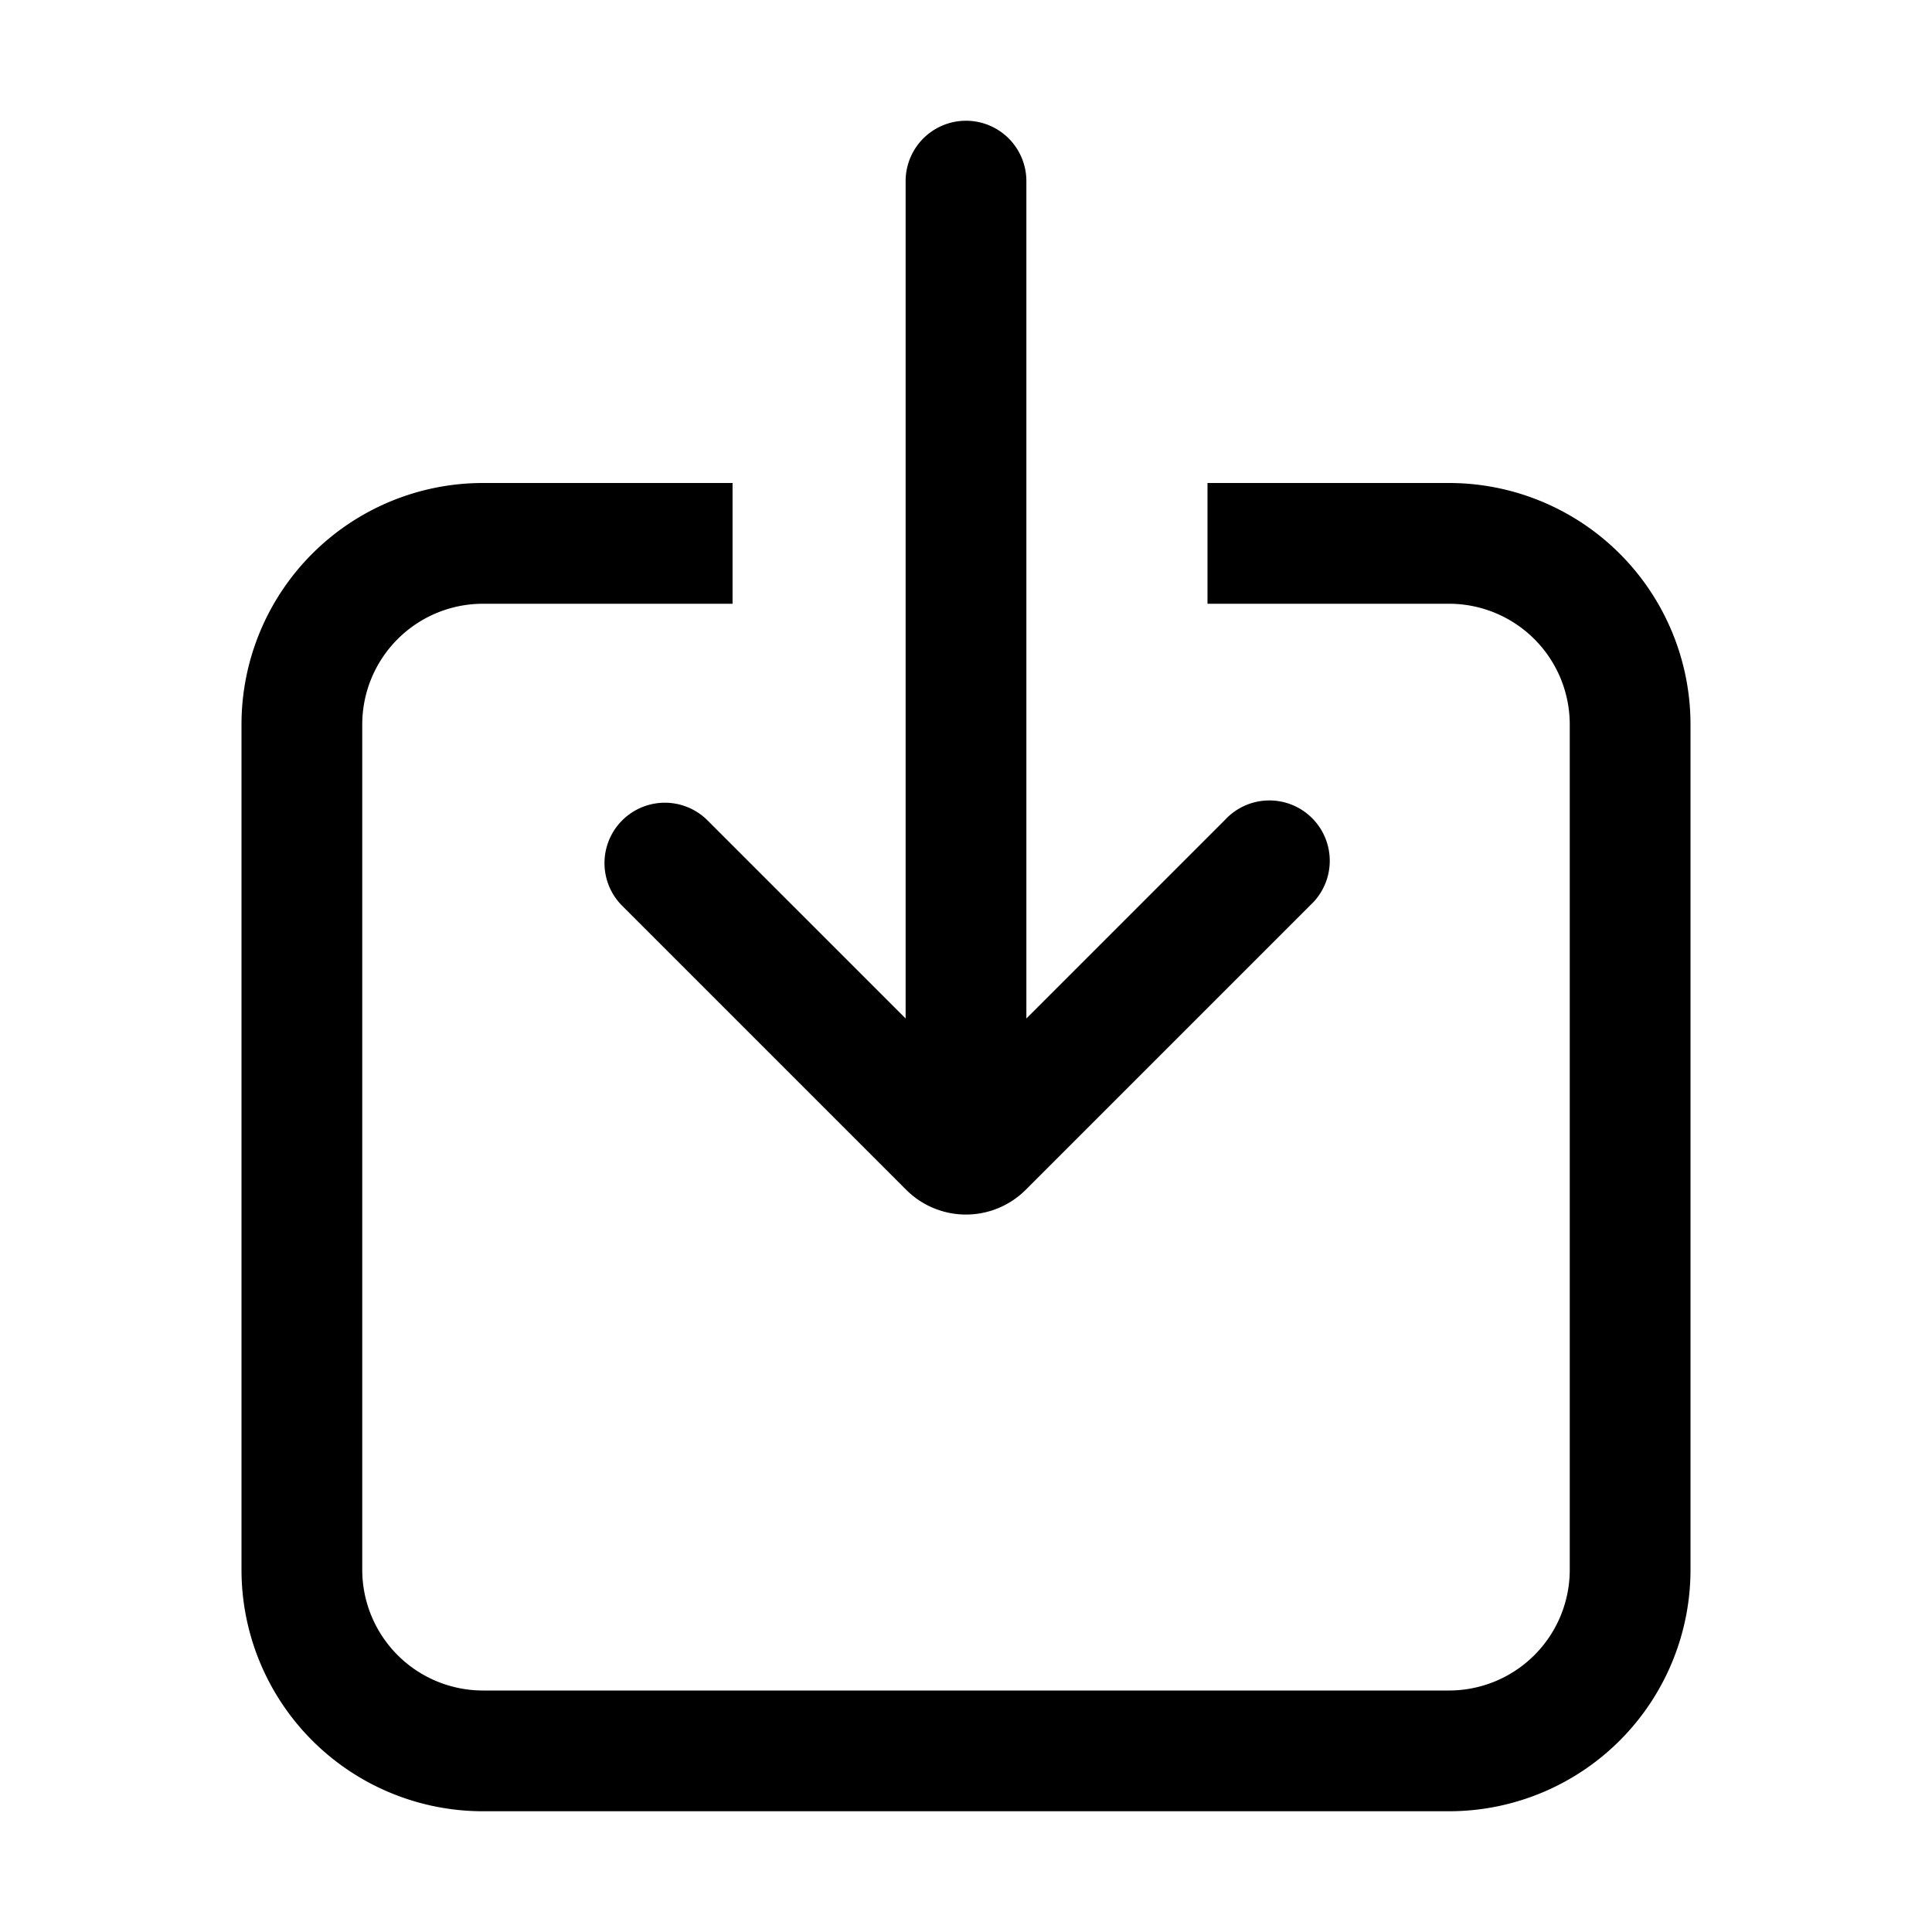 <svg xmlns="http://www.w3.org/2000/svg" width="24" height="24" viewBox="0 0 24 24">
  <g class="ic-arrow-down-to-square">
    <g class="$full-background">
      <g class="Icon">
        <path d="M12.742 14.78a1.05 1.05 0 0 1-1.485 0L7.72 11.243a.75.75 0 0 1 1.06-1.061l2.47 2.47V2.25a.75.75 0 0 1 1.5 0v10.402l2.47-2.47a.75.75 0 1 1 1.06 1.06l-3.538 3.538Z"/>
        <path d="M4.5 9A1.5 1.5 0 0 1 6 7.5h3.1V6H6a3 3 0 0 0-3 3v10.5a3 3 0 0 0 3 3h12a3 3 0 0 0 3-3V9a3 3 0 0 0-3-3h-3v1.5h3A1.5 1.5 0 0 1 19.5 9v10.5A1.5 1.5 0 0 1 18 21H6a1.5 1.5 0 0 1-1.5-1.5V9Z"/>
      </g>
    </g>
  </g>
</svg>
